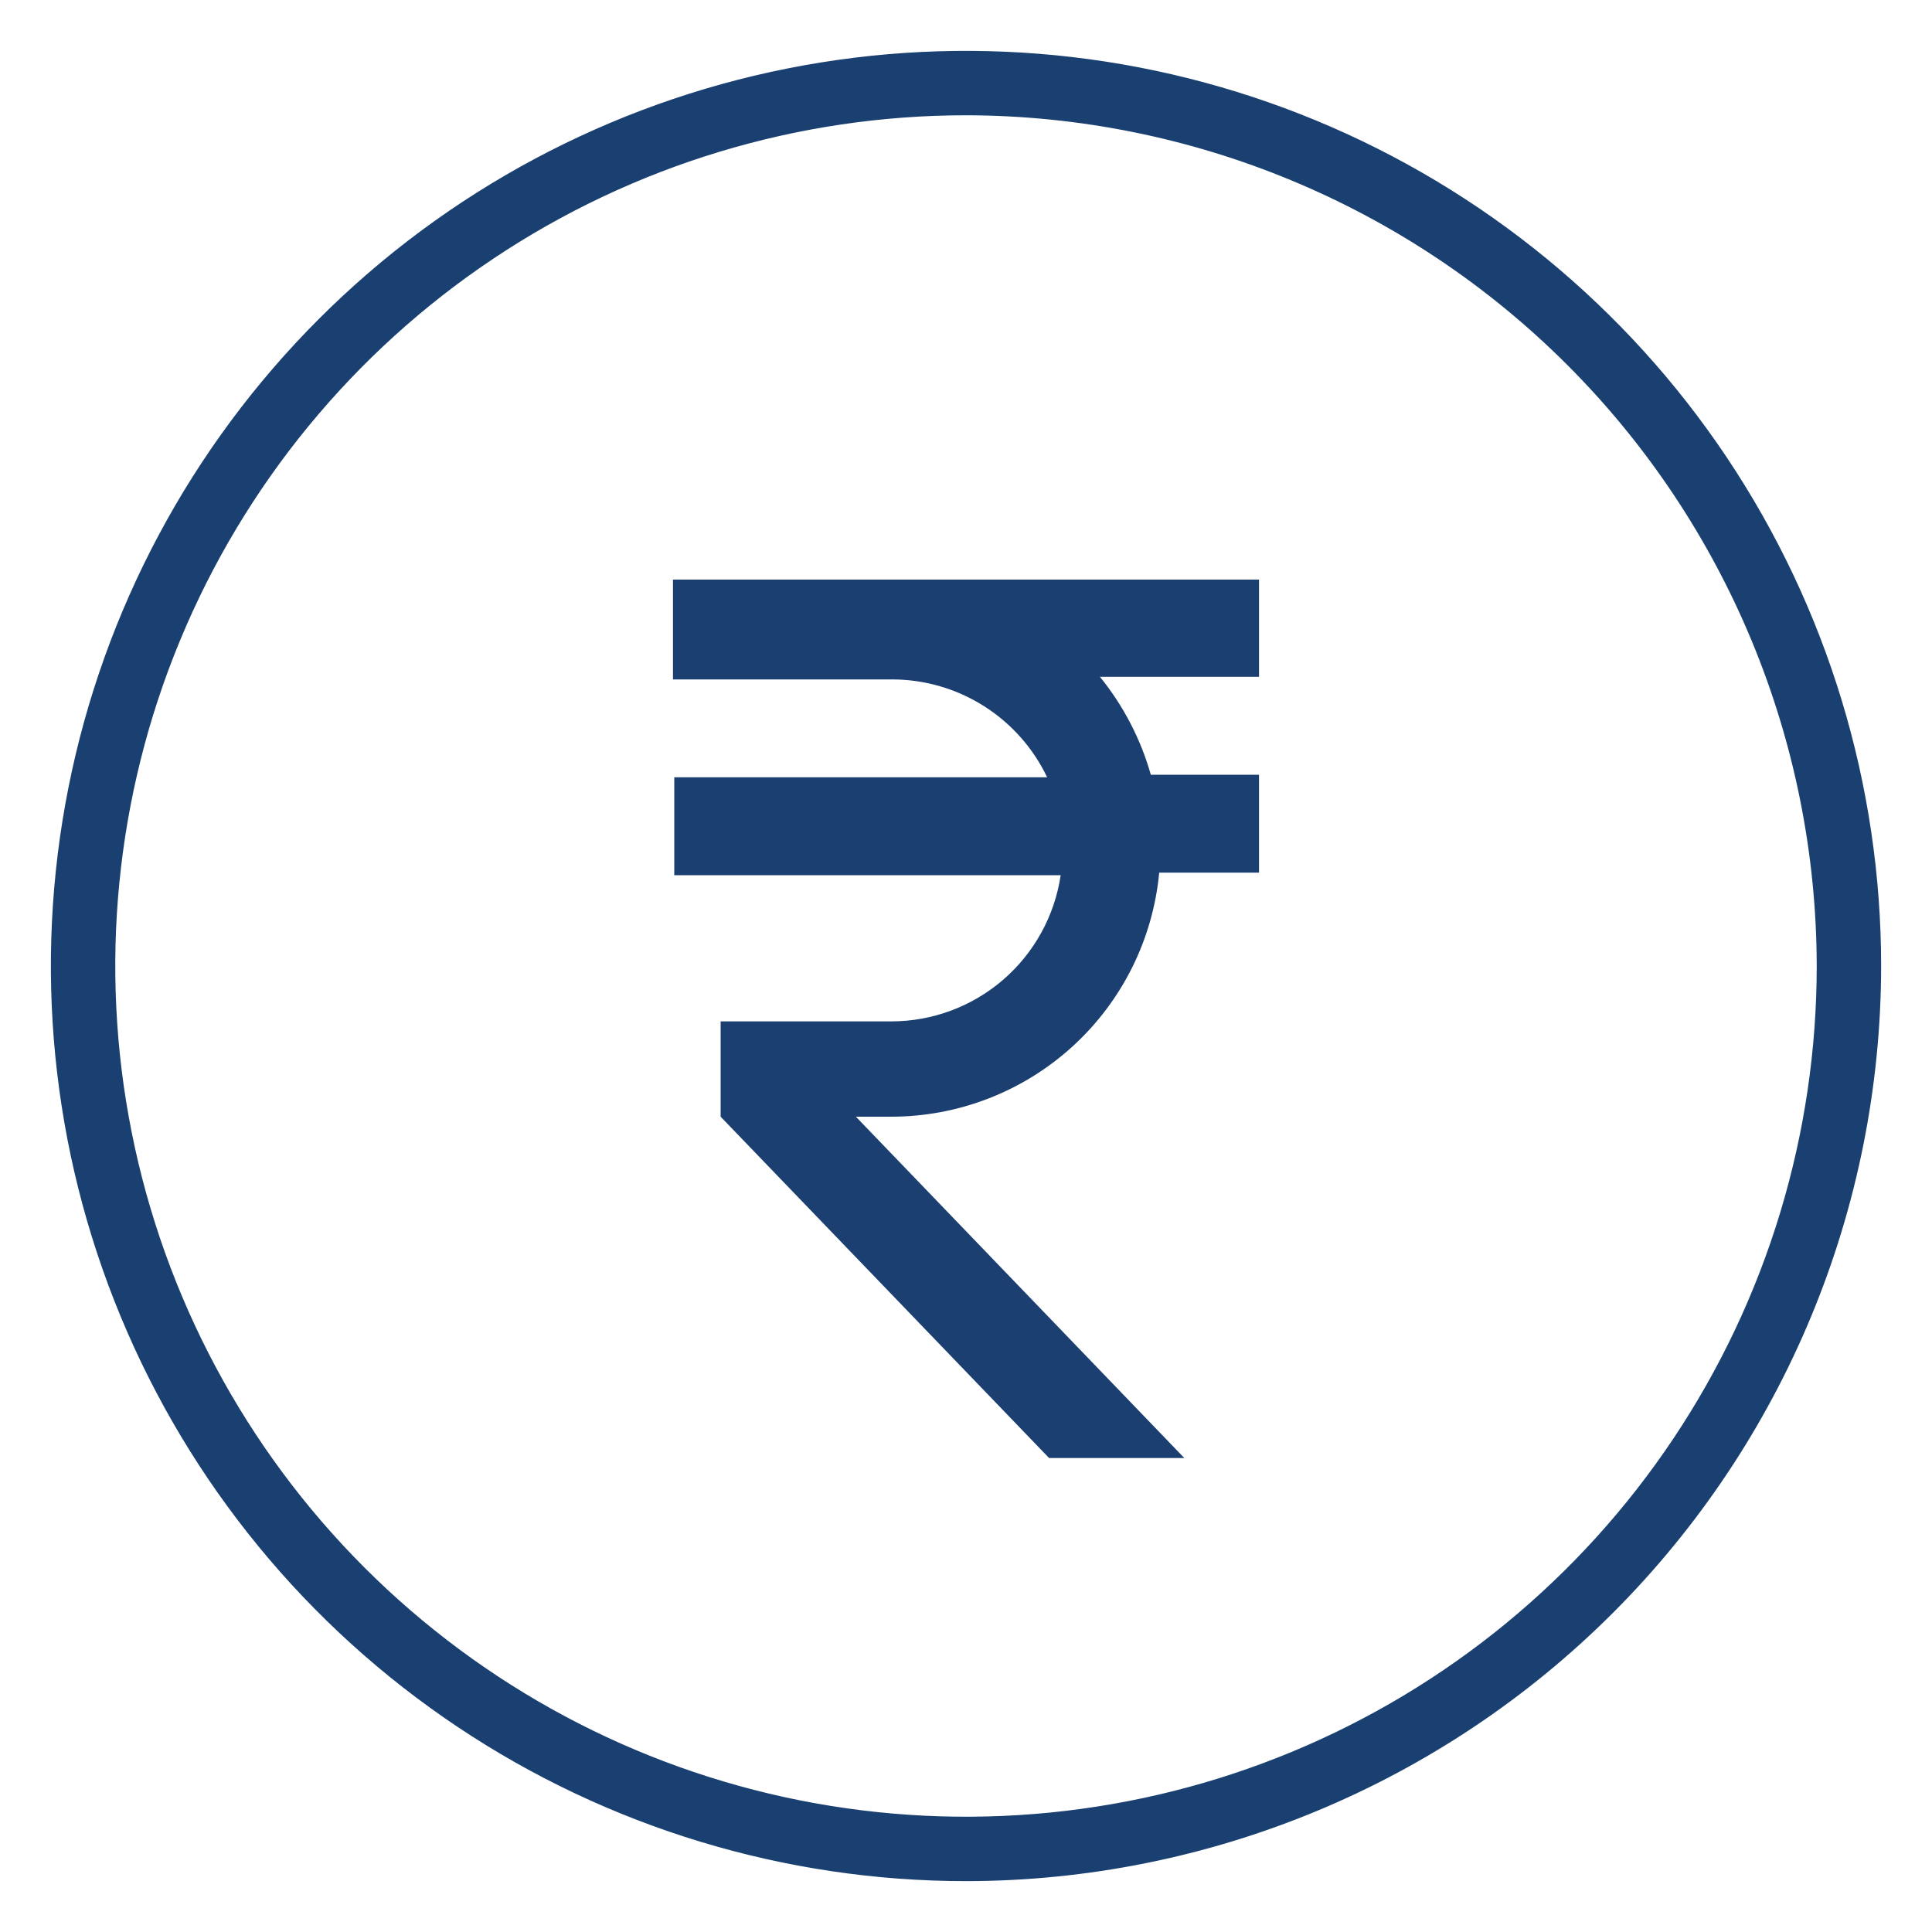 <svg width="172" height="172" viewBox="0 0 172 172" fill="none" xmlns="http://www.w3.org/2000/svg">
<path d="M93.224 69.201C91.983 66.601 90.033 64.404 87.599 62.862C85.165 61.32 82.345 60.497 79.464 60.487H59.913V51.6H112.086V60.257H97.925C100.011 62.825 101.552 65.79 102.454 68.972H112.086V77.687H103.2C102.643 83.628 99.89 89.147 95.479 93.166C91.068 97.185 85.316 99.413 79.349 99.416H76.196L105.436 129.803H93.396L64.156 99.416V90.931H79.349C83.005 90.929 86.539 89.614 89.307 87.225C92.074 84.836 93.892 81.532 94.428 77.916H60.028V69.201H93.224Z" fill="#1B3F71"/>
<path d="M86.001 166.783C70.023 166.783 54.405 162.045 41.12 153.168C27.835 144.292 17.481 131.675 11.367 116.914C5.253 102.153 3.653 85.91 6.77 70.24C9.887 54.57 17.581 40.176 28.878 28.878C40.176 17.58 54.57 9.887 70.241 6.77C85.911 3.653 102.154 5.252 116.915 11.367C131.676 17.481 144.292 27.835 153.169 41.12C162.045 54.404 166.783 70.023 166.783 86C166.768 107.42 158.252 127.959 143.106 143.105C127.959 158.252 107.421 166.767 86.001 166.783ZM86.001 9.517C70.874 9.517 56.087 14.003 43.509 22.407C30.931 30.811 21.128 42.756 15.34 56.731C9.551 70.707 8.036 86.085 10.987 100.921C13.938 115.757 21.223 129.385 31.919 140.081C42.615 150.778 56.243 158.062 71.079 161.013C85.916 163.964 101.294 162.45 115.269 156.661C129.245 150.872 141.189 141.069 149.593 128.491C157.998 115.914 162.483 101.127 162.483 86C162.453 65.725 154.385 46.289 140.048 31.952C125.712 17.615 106.276 9.548 86.001 9.517Z" fill="#1A4071"/>
<path d="M86 167.471C69.887 167.471 54.135 162.693 40.737 153.74C27.34 144.788 16.897 132.064 10.731 117.177C4.565 102.291 2.951 85.91 6.095 70.106C9.238 54.302 16.998 39.785 28.392 28.392C39.785 16.998 54.302 9.238 70.106 6.095C85.91 2.951 102.291 4.565 117.177 10.731C132.064 16.897 144.788 27.34 153.74 40.737C162.693 54.135 167.471 69.887 167.471 86C167.455 107.603 158.867 128.316 143.592 143.592C128.316 158.867 107.603 167.455 86 167.471ZM86 5.733C70.125 5.733 54.606 10.441 41.406 19.261C28.206 28.081 17.919 40.617 11.843 55.283C5.768 69.95 4.179 86.089 7.276 101.659C10.373 117.229 18.017 131.532 29.243 142.757C40.468 153.983 54.77 161.627 70.341 164.724C85.911 167.821 102.05 166.232 116.717 160.157C131.384 154.082 143.919 143.794 152.739 130.594C161.559 117.394 166.267 101.875 166.267 86C166.267 64.712 157.81 44.296 142.757 29.243C127.704 14.19 107.288 5.733 86 5.733ZM86 162.941C70.727 162.941 55.798 158.409 43.102 149.92C30.407 141.43 20.516 129.364 14.682 115.249C8.848 101.135 7.333 85.607 10.329 70.631C13.326 55.655 20.698 41.905 31.514 31.122C42.329 20.338 56.101 13.007 71.086 10.055C86.07 7.103 101.594 8.664 115.691 14.54C129.788 20.416 141.825 30.343 150.277 43.064C158.729 55.785 163.216 70.727 163.171 86C163.14 106.458 155 126.069 140.534 140.534C126.069 155 106.458 163.14 86 163.171V162.941ZM86 10.263C71.021 10.263 56.377 14.705 43.923 23.027C31.468 31.349 21.76 43.177 16.028 57.017C10.295 70.856 8.796 86.084 11.718 100.776C14.64 115.467 21.854 128.962 32.446 139.554C43.038 150.146 56.533 157.36 71.224 160.282C85.916 163.204 101.144 161.705 114.983 155.972C128.823 150.24 140.651 140.532 148.973 128.077C157.295 115.622 161.737 100.979 161.737 86C161.707 65.922 153.718 46.676 139.521 32.479C125.324 18.282 106.077 10.293 86 10.263Z" fill="#1A4071"/>
</svg>
